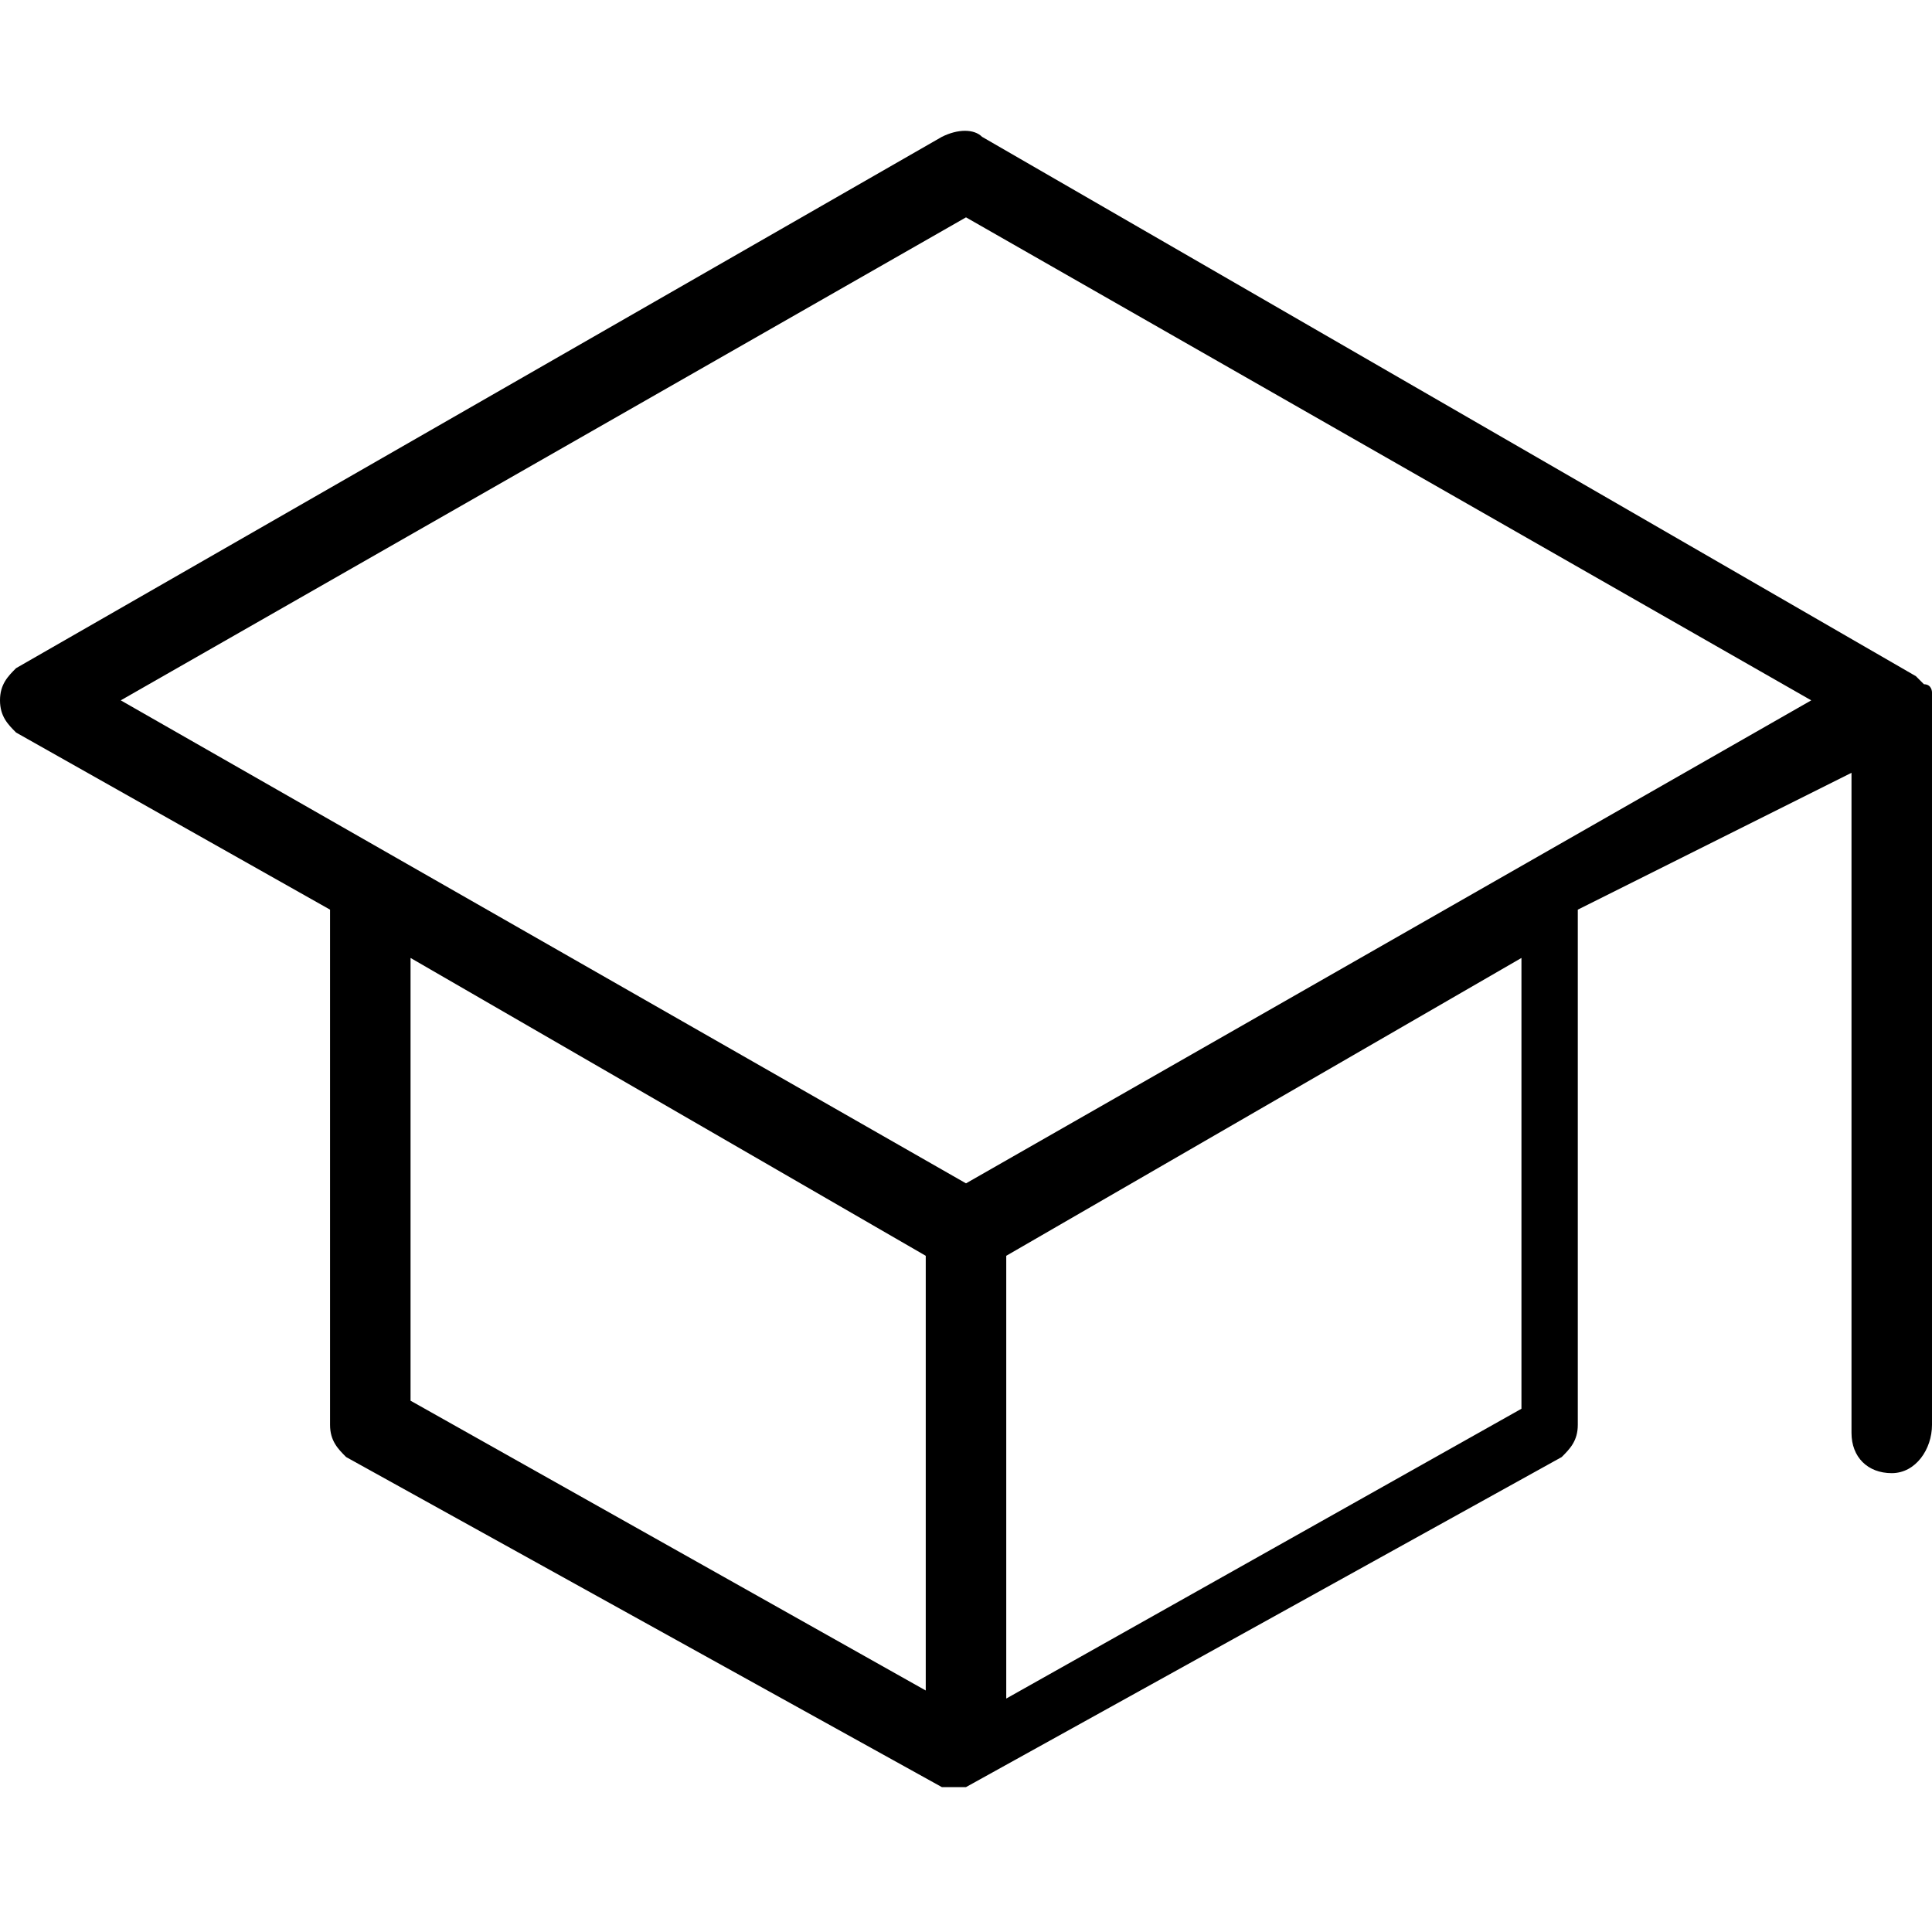 <svg xmlns="http://www.w3.org/2000/svg" viewBox="0 0 24 24" style="enable-background:new 0 0 24 24" xml:space="preserve"><path d="M24 8.7v-.1s0-.1-.1-.1l-.1-.1-11.6-6.7c-.1-.1-.3-.1-.5 0L.2 8.3c-.1.1-.2.2-.2.4s.1.3.2.4l3.9 2.2v6.4c0 .2.1.3.2.4l7.4 4.1h.3l7.4-4.1c.1-.1.2-.2.2-.4v-6.4L23 9.6v8.2c0 .3.2.5.5.5s.5-.3.5-.6v-9zM5.1 11.9l6.4 3.7V21l-6.4-3.6v-5.5zm13.8 5.6-6.4 3.6v-5.5l6.4-3.7v5.6zM12 14.7l-10.5-6 10.5-6 10.5 6-10.5 6z"/></svg>